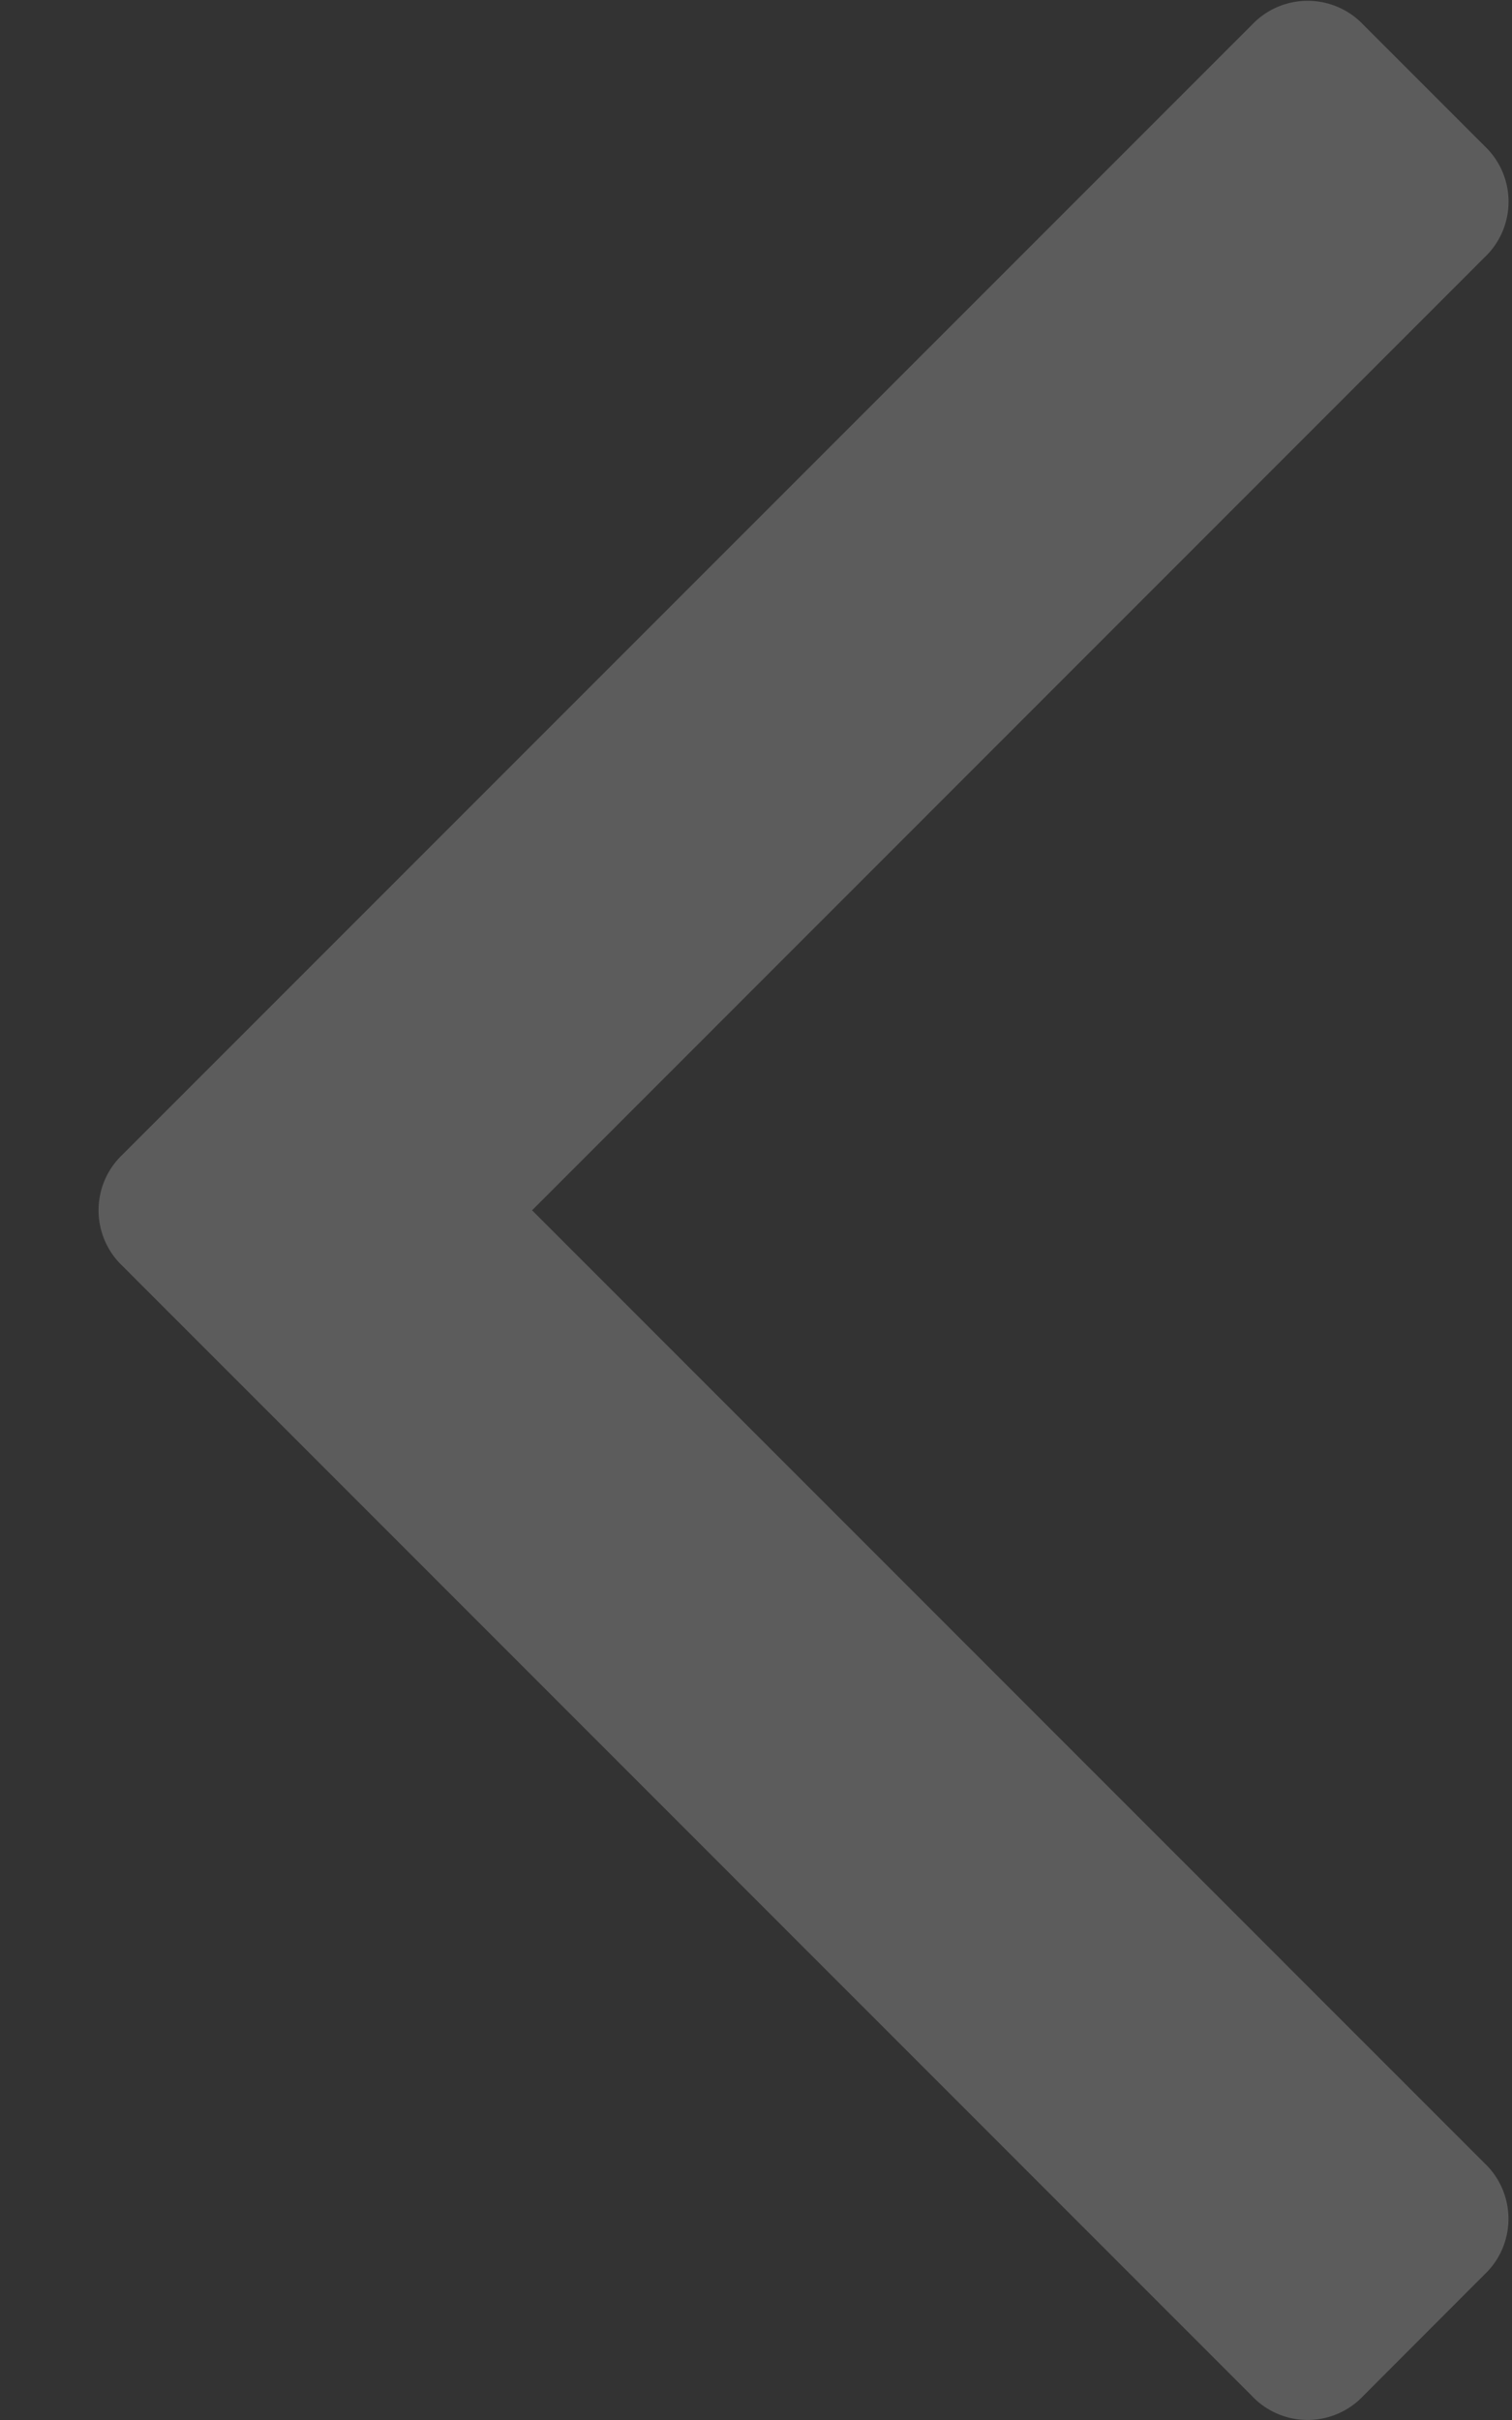 <svg xmlns="http://www.w3.org/2000/svg" width="10" height="16" viewBox="0 0 10 16">
    <rect x="0" y="0" width="10" height="16" fill="#333333" stroke="none"/>
    <path fill="#FFF" fill-rule="nonzero" d="M9.017.164l.801.801a.506.506 0 0 1 0 .737l-6.299 6.3 6.299 6.3a.506.506 0 0 1 0 .736l-.801.802a.506.506 0 0 1-.738 0L.81 8.37a.507.507 0 0 1 0-.736L8.28.164a.507.507 0 0 1 .737 0z" opacity=".2"/>
</svg>
